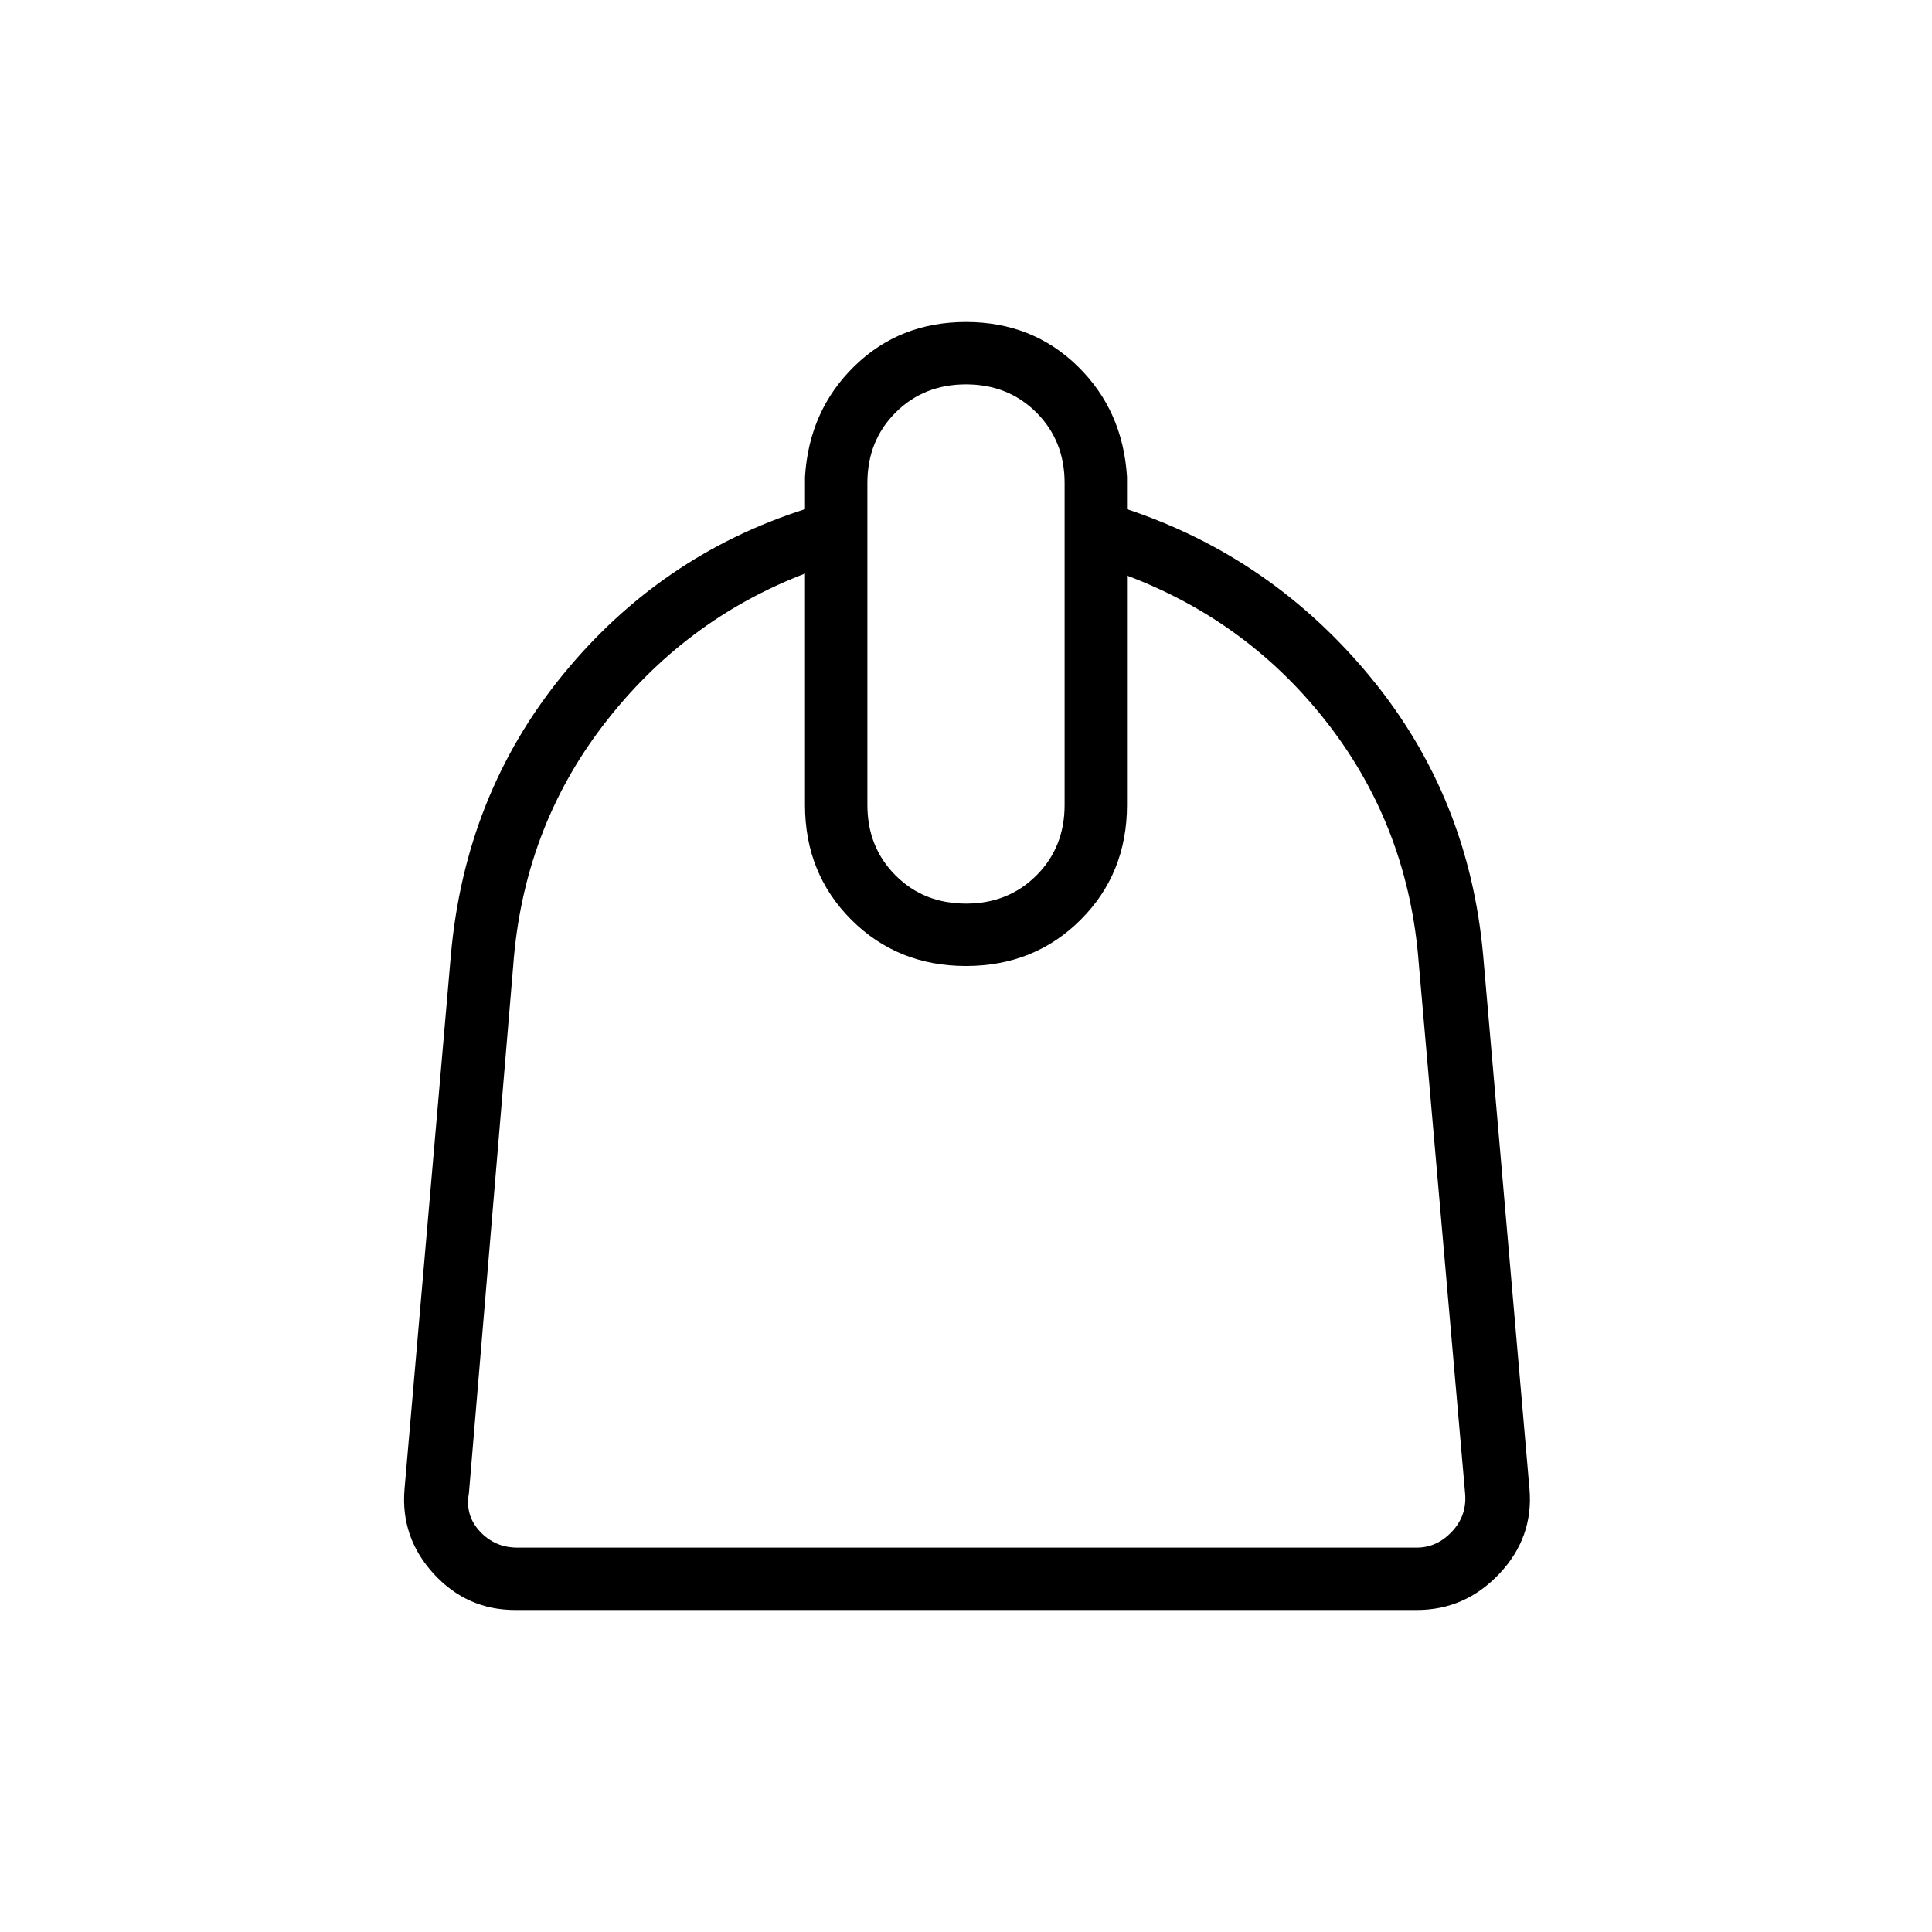 <svg xmlns="http://www.w3.org/2000/svg" width="48" height="48"><path d="M12.8 40q-1.2 0-2.025-.9T10.05 37l1.15-13.25q.35-4 2.775-6.975Q16.4 13.8 20 12.65v-.8q.1-1.65 1.225-2.75T24 8q1.65 0 2.775 1.1T28 11.85v.8q3.6 1.2 6.05 4.175 2.45 2.975 2.8 6.925L38 37q.1 1.2-.75 2.1-.85.9-2.05.9zm.05-1.55H35.2q.5 0 .875-.4t.325-.95l-1.15-13.15q-.25-3.35-2.225-5.925Q31.05 15.45 28 14.3V20q0 1.7-1.15 2.85Q25.7 24 24 24q-1.7 0-2.85-1.15Q20 21.7 20 20v-5.75Q17 15.4 15 18t-2.25 6l-1.1 13.1q-.1.55.275.95.375.4.925.4zm11.15-16q1.05 0 1.75-.7t.7-1.75v-8q0-1.05-.7-1.75T24 9.55q-1.05 0-1.75.7t-.7 1.75v8q0 1.05.7 1.75t1.75.7zM24 24z"/></svg>